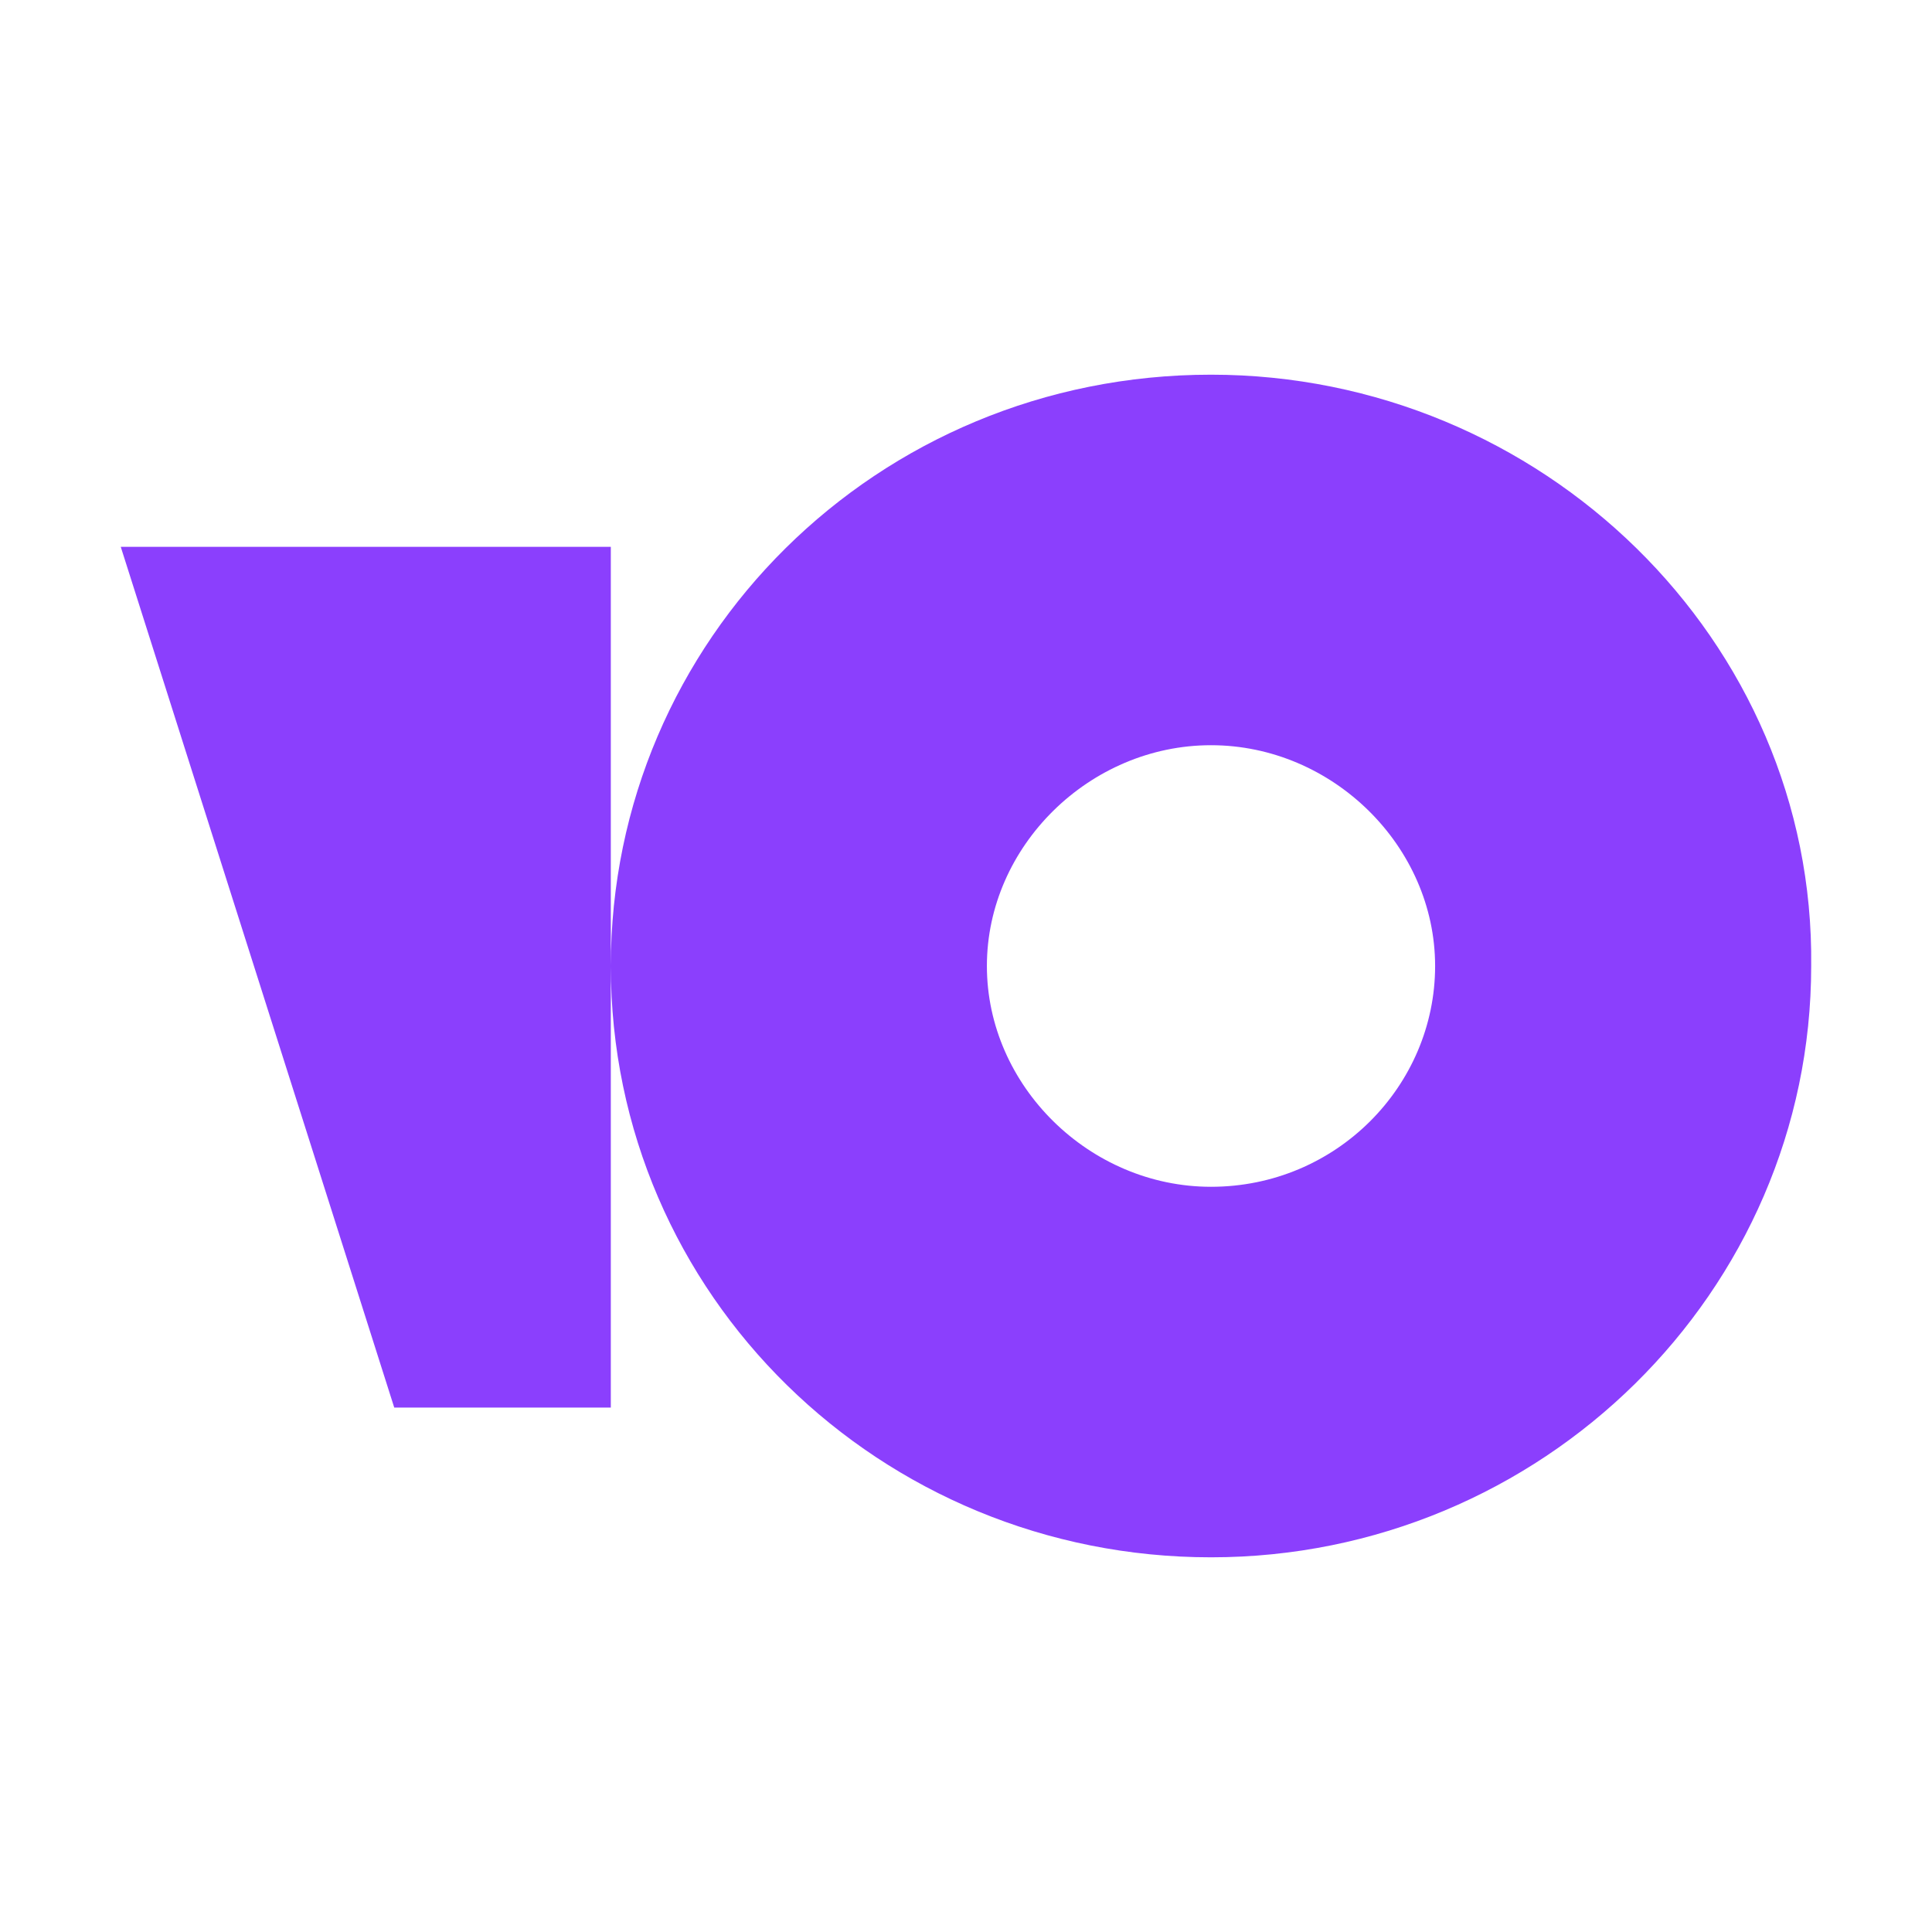 <svg width="32" height="32" viewBox="0 0 32 32" fill="none" xmlns="http://www.w3.org/2000/svg">
<path fill-rule="evenodd" clip-rule="evenodd" d="M10.117 16C10.117 10.607 14.521 6.206 20.058 6.206C25.532 6.206 30.062 10.607 29.999 16C29.999 21.393 25.532 25.794 20.058 25.794C14.584 25.794 10.117 21.455 10.117 16ZM16.346 16C16.346 17.984 18.045 19.657 20.058 19.657C22.134 19.657 23.77 17.984 23.77 16C23.77 14.017 22.072 12.343 20.058 12.343C18.045 12.343 16.346 14.017 16.346 16ZM10.117 23.314V9.057H2L6.53 23.314H10.117Z" fill="#8B3FFD"/>
</svg>
